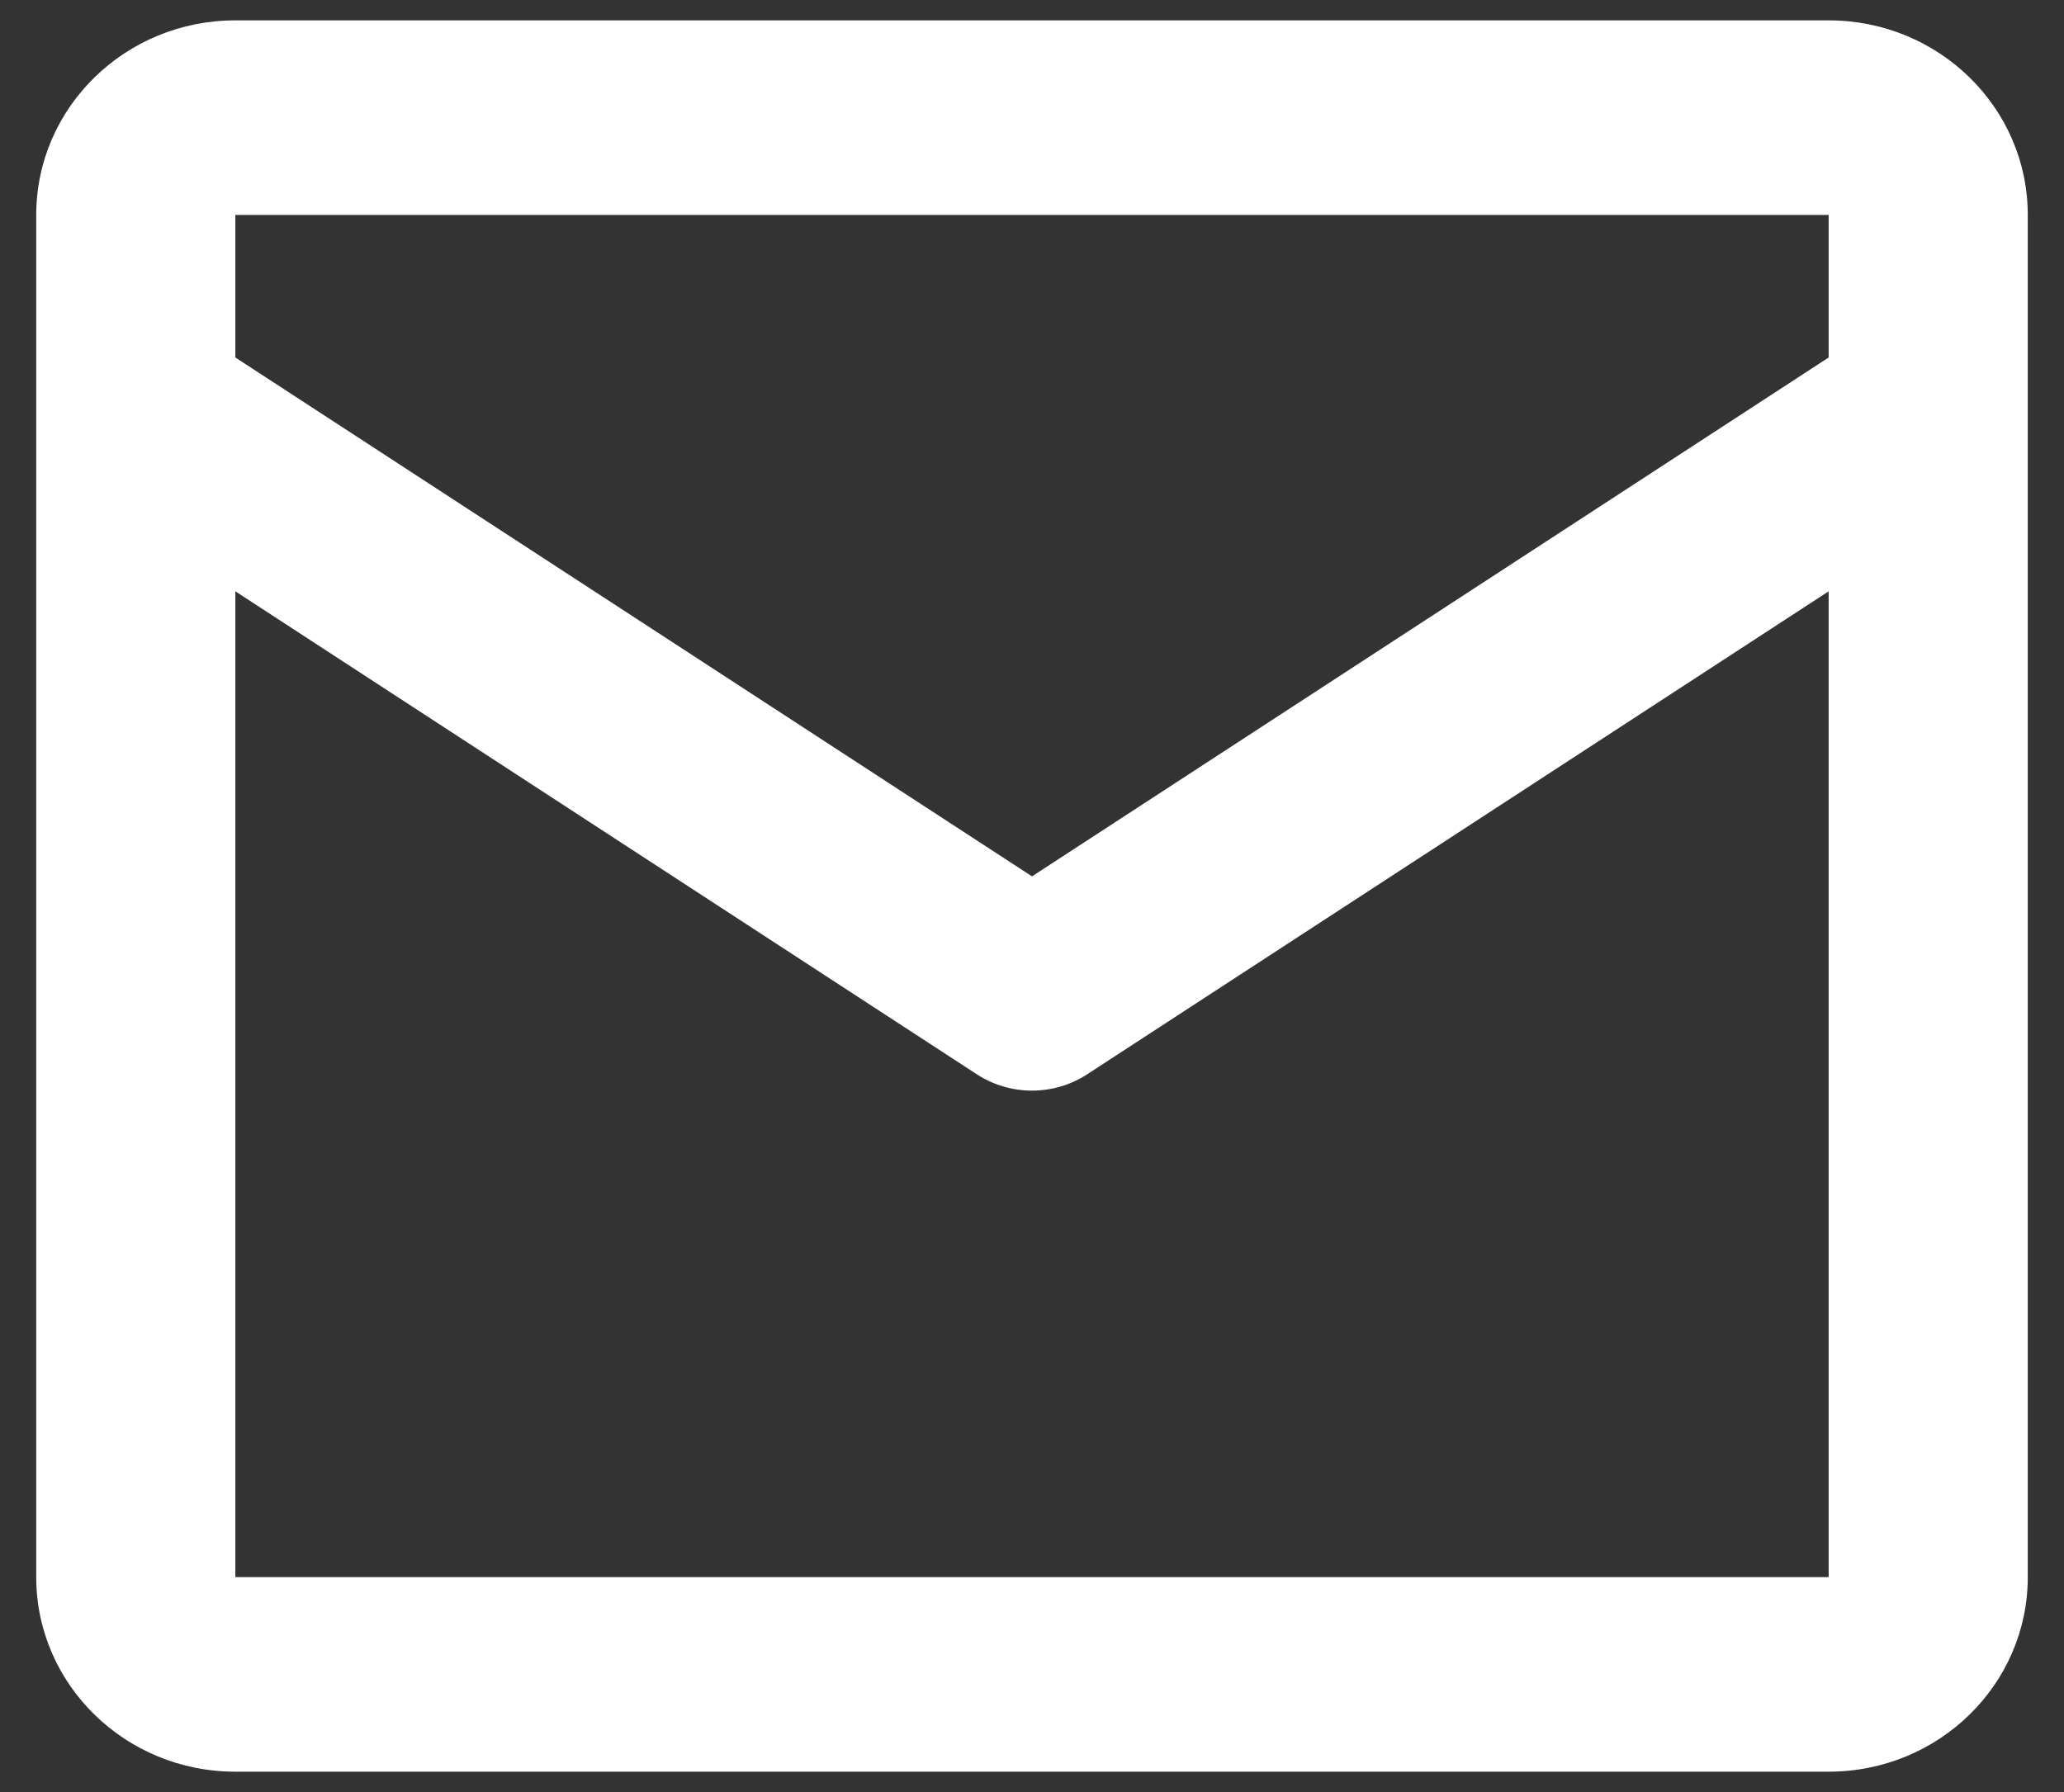 <svg width="38" height="33" viewBox="0 0 38 33" fill="none" xmlns="http://www.w3.org/2000/svg">
<rect x="0" y="0" width="38" height="33" fill="#333333" stroke="none"/>
<path fill-rule="evenodd" clip-rule="evenodd" d="M0.667 3.958C0.667 1.979 2.308 0.375 4.333 0.375H33.667C35.692 0.375 37.333 1.979 37.333 3.958V29.042C37.333 31.021 35.692 32.625 33.667 32.625H4.333C2.308 32.625 0.667 31.021 0.667 29.042V3.958ZM4.333 3.958H33.667V6.583L19 16.138L4.333 6.583V3.958ZM4.333 10.889V29.042H33.667V10.889L20.017 19.782C19.401 20.184 18.599 20.184 17.983 19.782L4.333 10.889Z" fill="white"/>
</svg>
